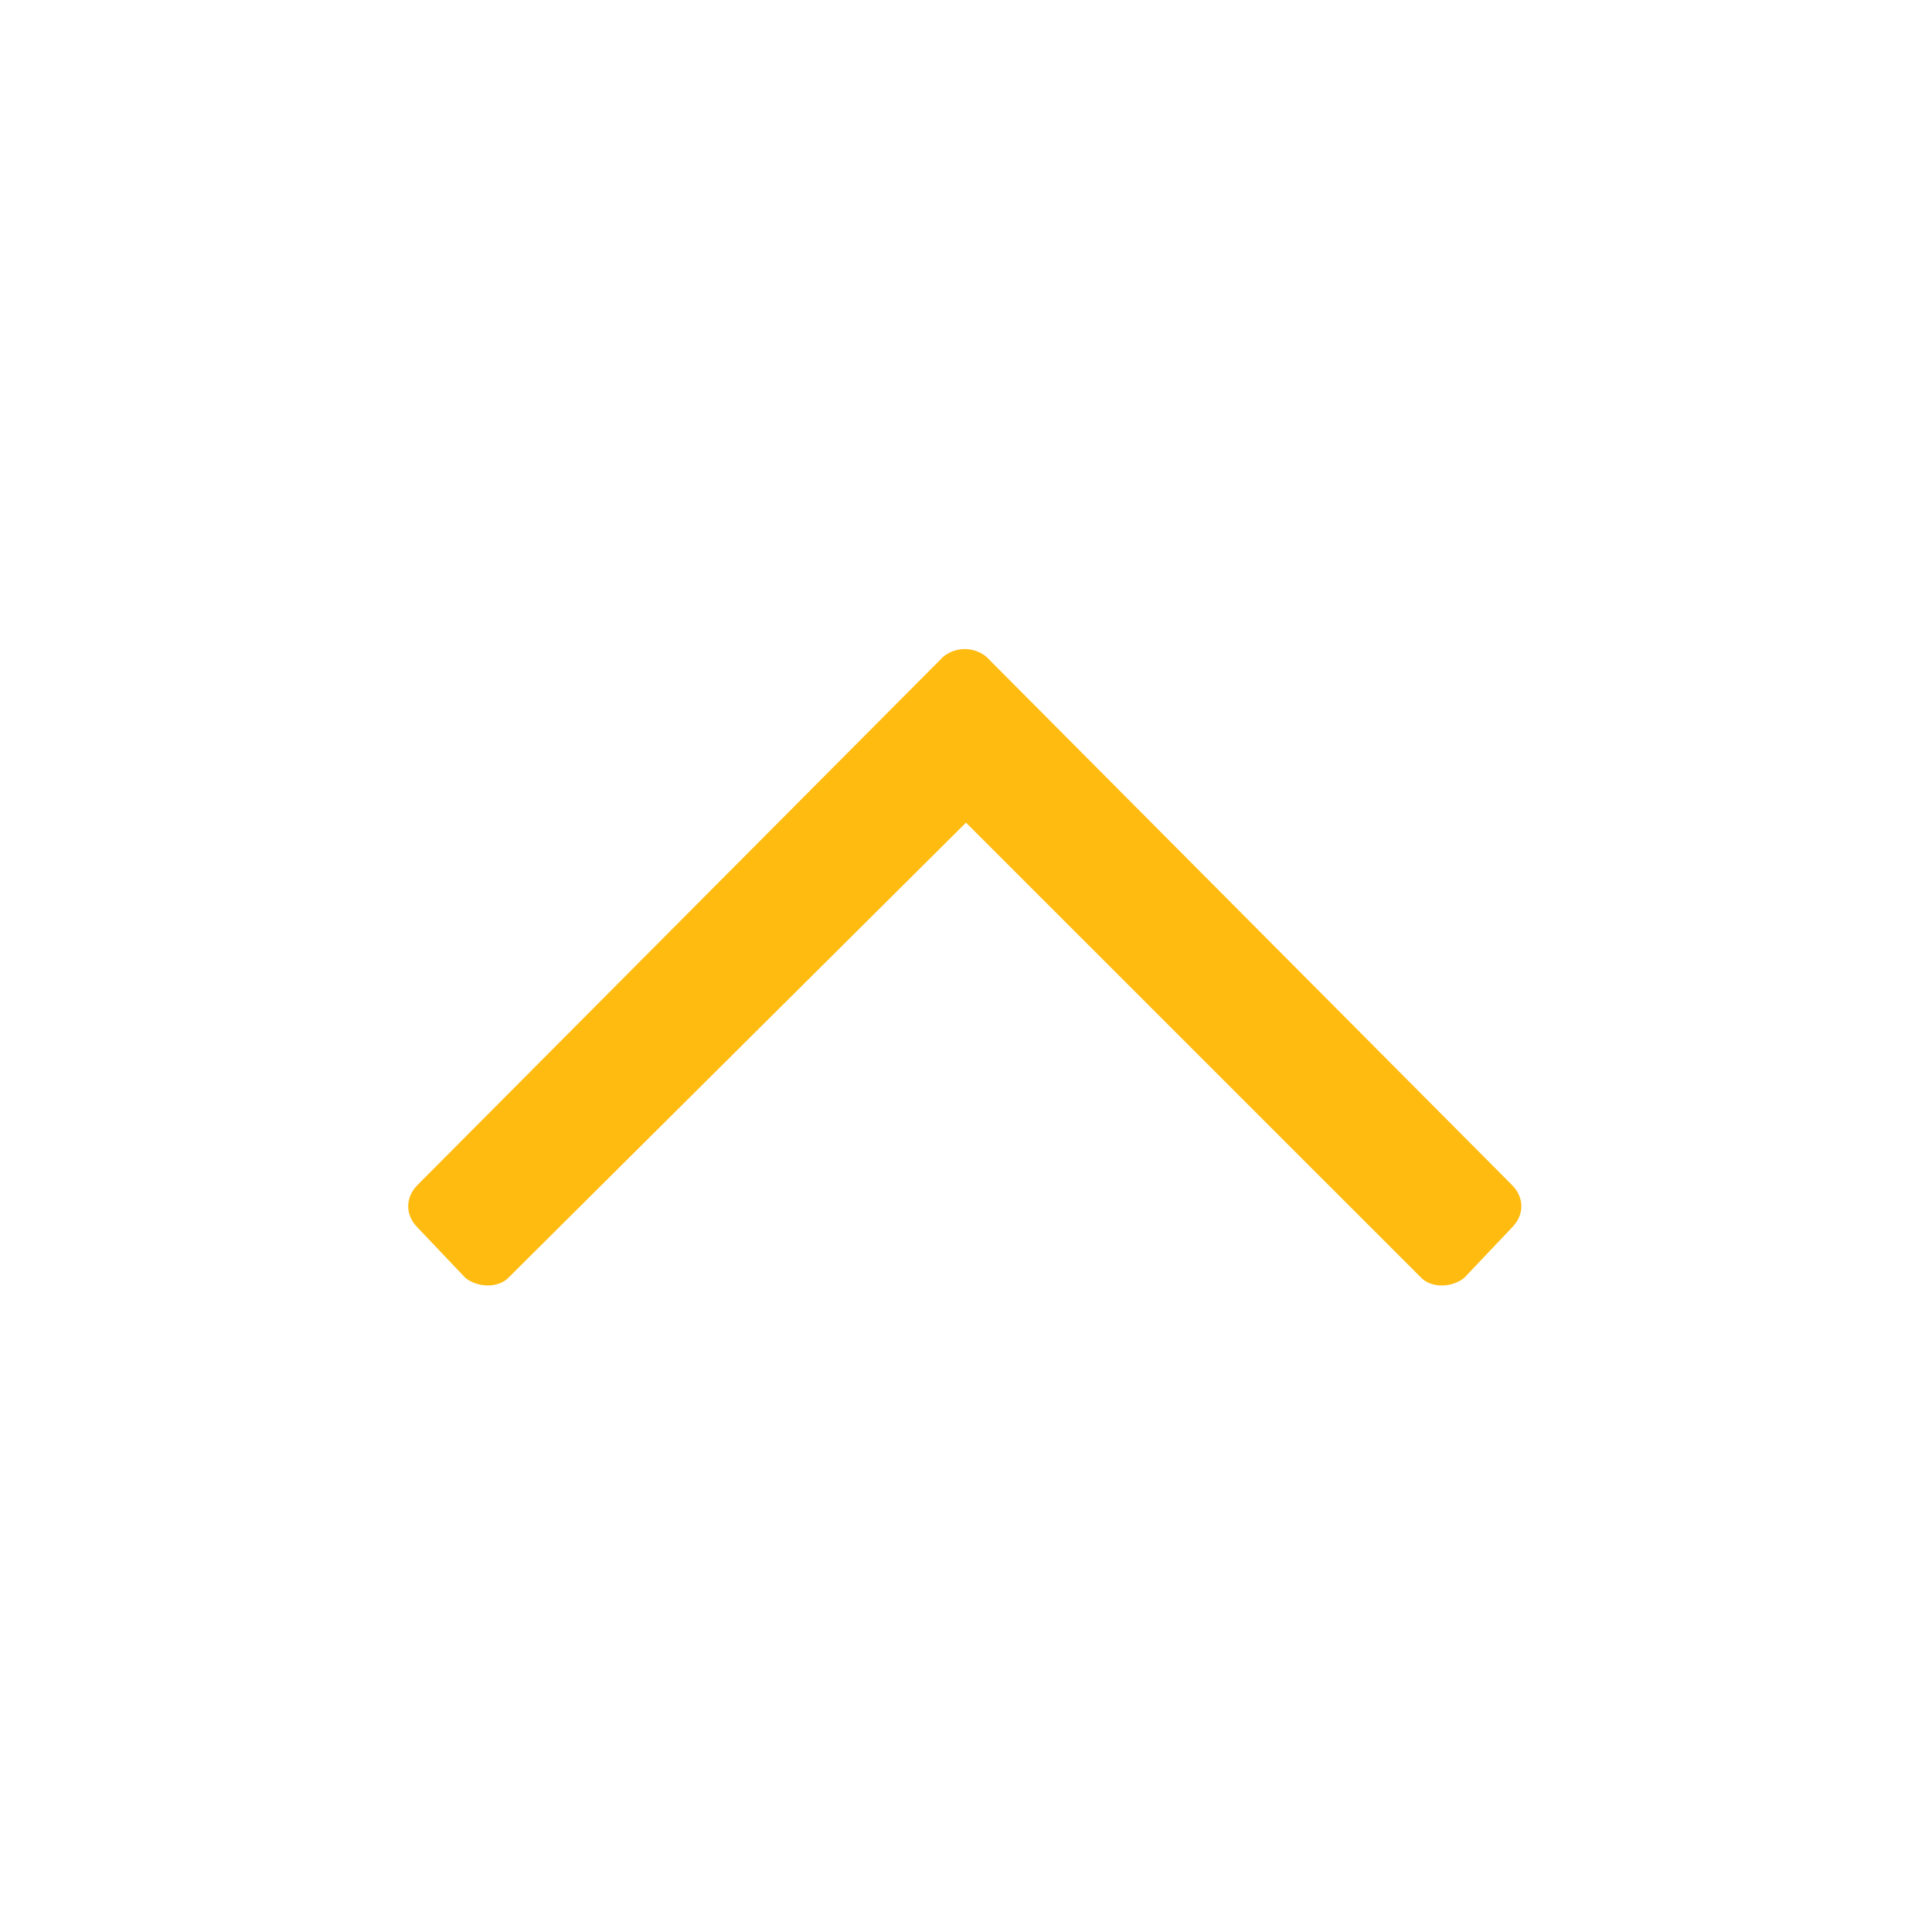 <svg width="20" height="20" viewBox="0 0 20 20" fill="#ffbb10" xmlns="http://www.w3.org/2000/svg">
<path d="M4.323 12.708L4.818 13.229C4.948 13.333 5.157 13.333 5.261 13.229L10 8.516L14.714 13.229C14.818 13.333 15.026 13.333 15.157 13.229L15.651 12.708C15.782 12.578 15.782 12.396 15.651 12.266L10.209 6.797C10.079 6.693 9.896 6.693 9.766 6.797L4.323 12.266C4.193 12.396 4.193 12.578 4.323 12.708Z" fill="#ffbb10"/>
</svg>
